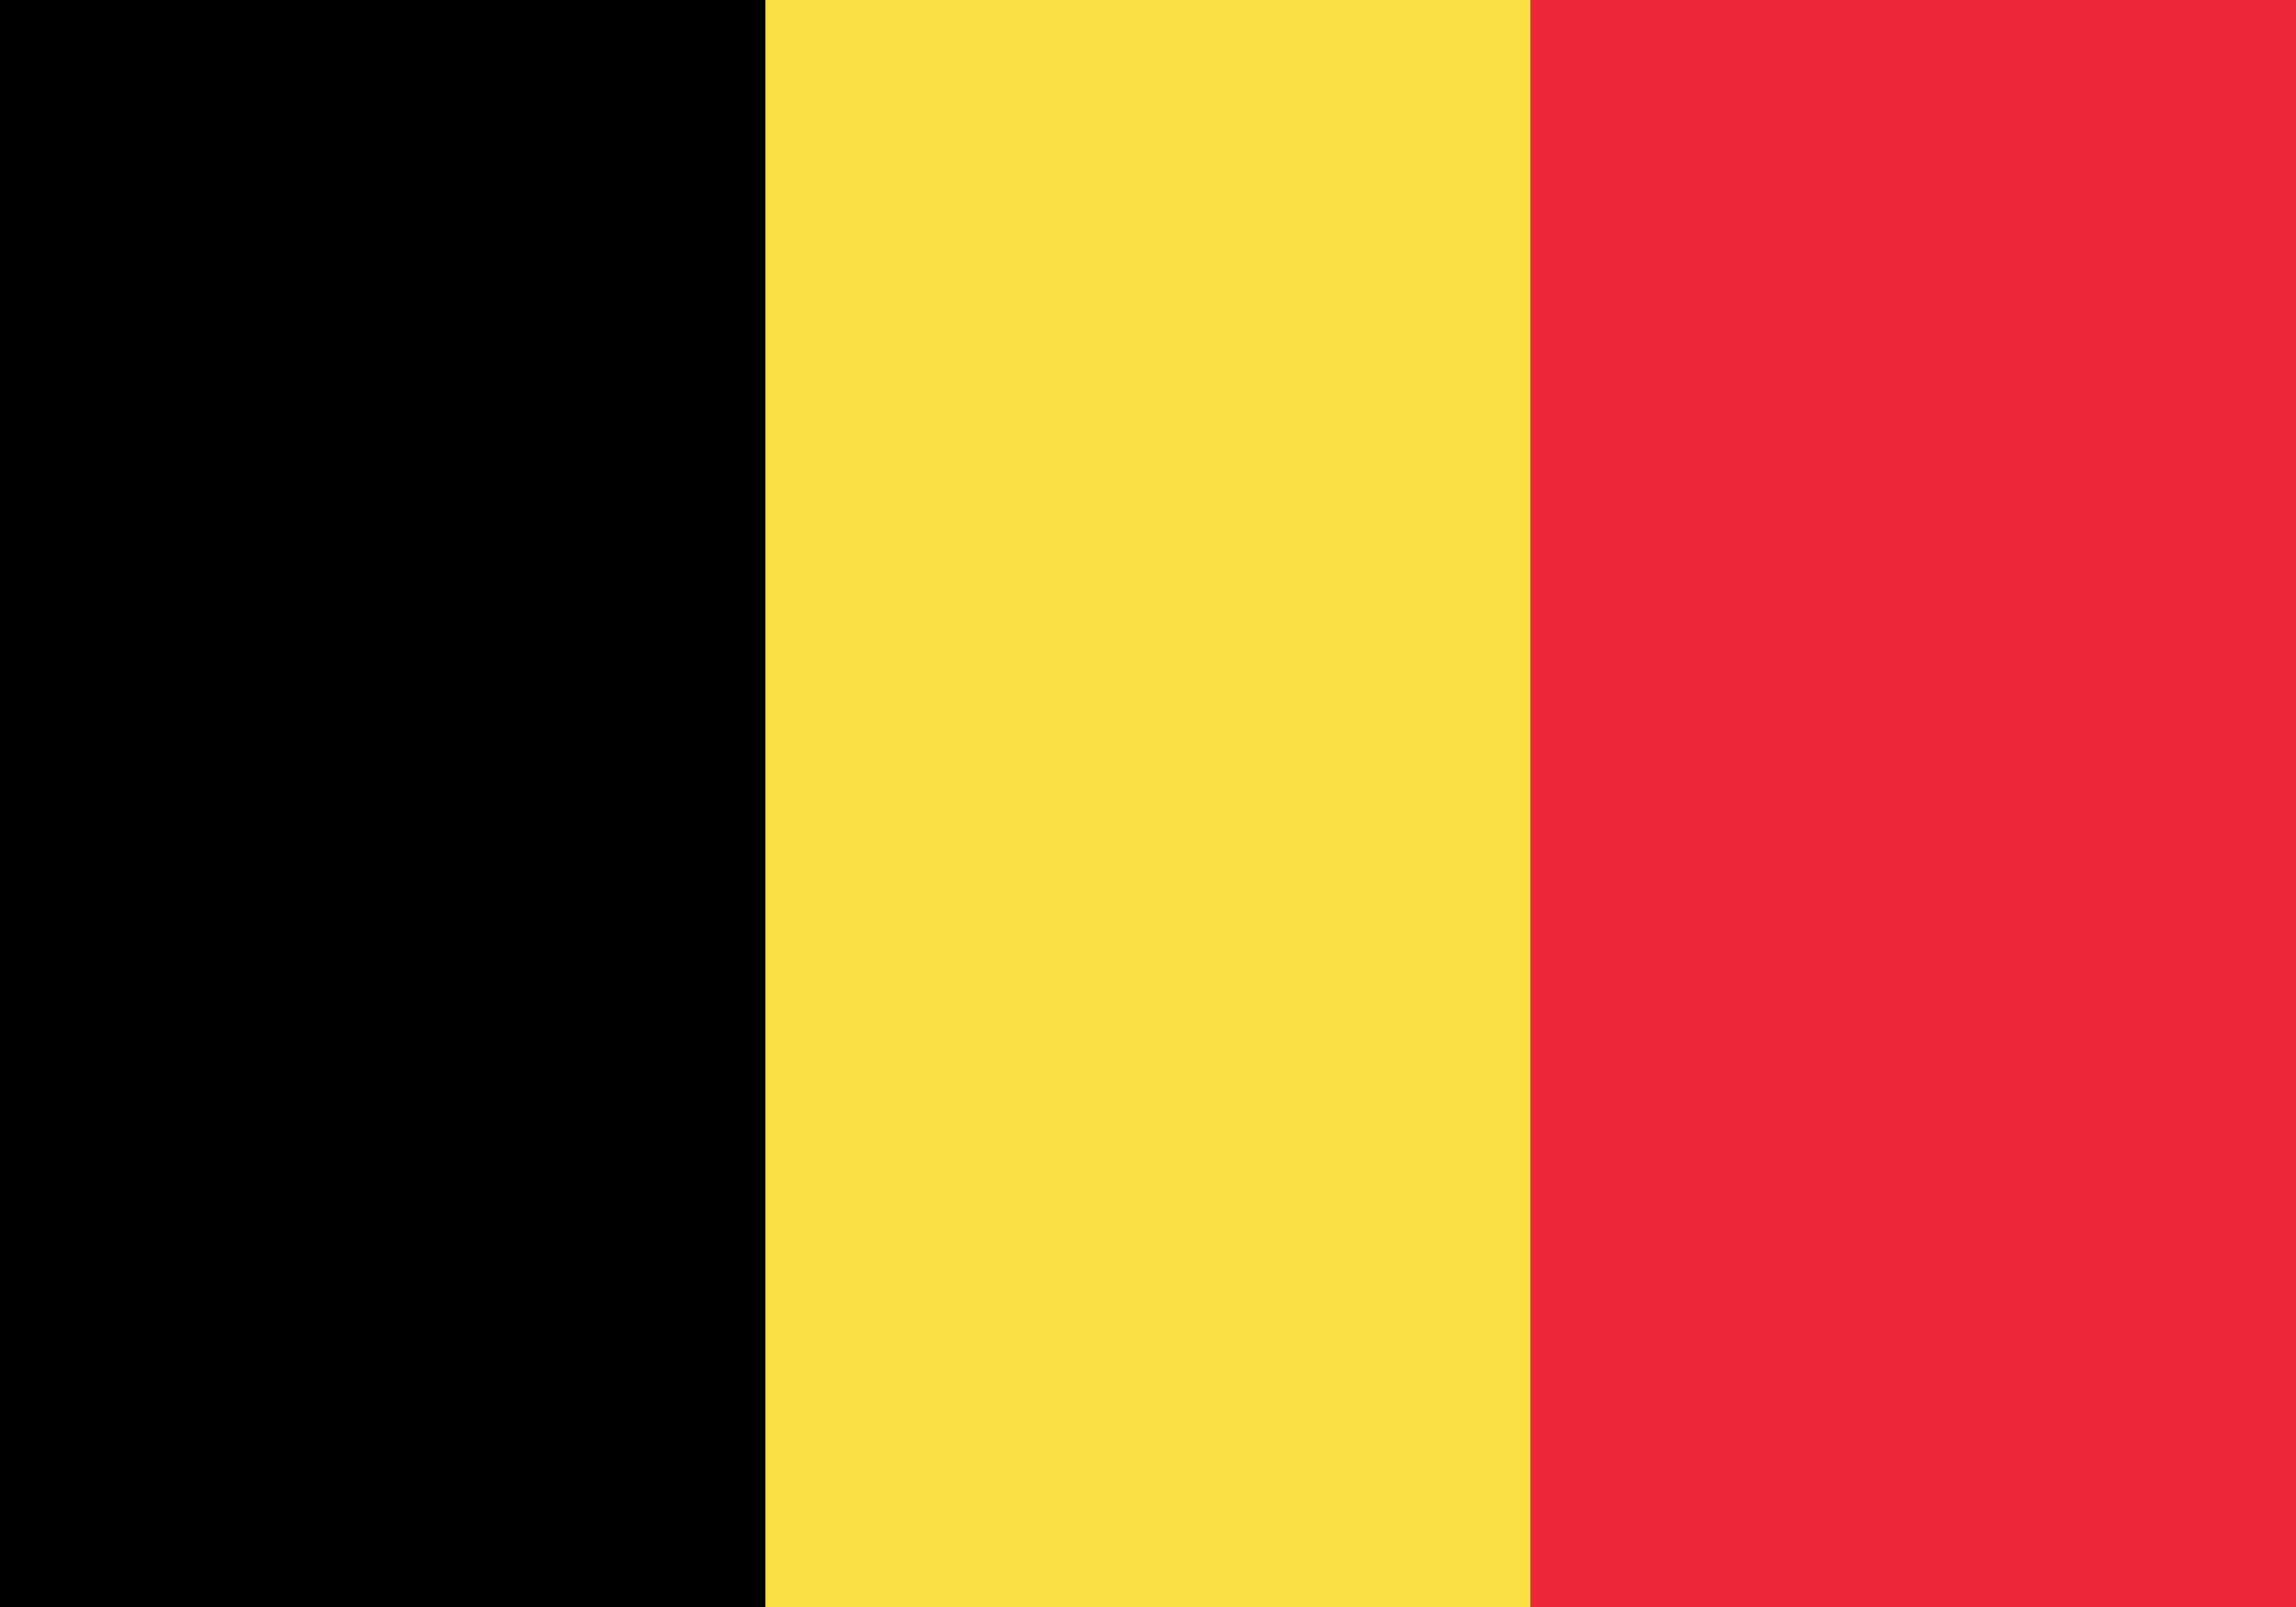 <svg xmlns="http://www.w3.org/2000/svg" width="20" height="14" viewBox="215 188 20 14"><path d="M215 188h20v14h-20z"/><path fill="#FAE042" d="M221.667 188h6.667v14h-6.667z"/><path fill="#ED2939" d="M228.333 188H235v14h-6.667z"/></svg>